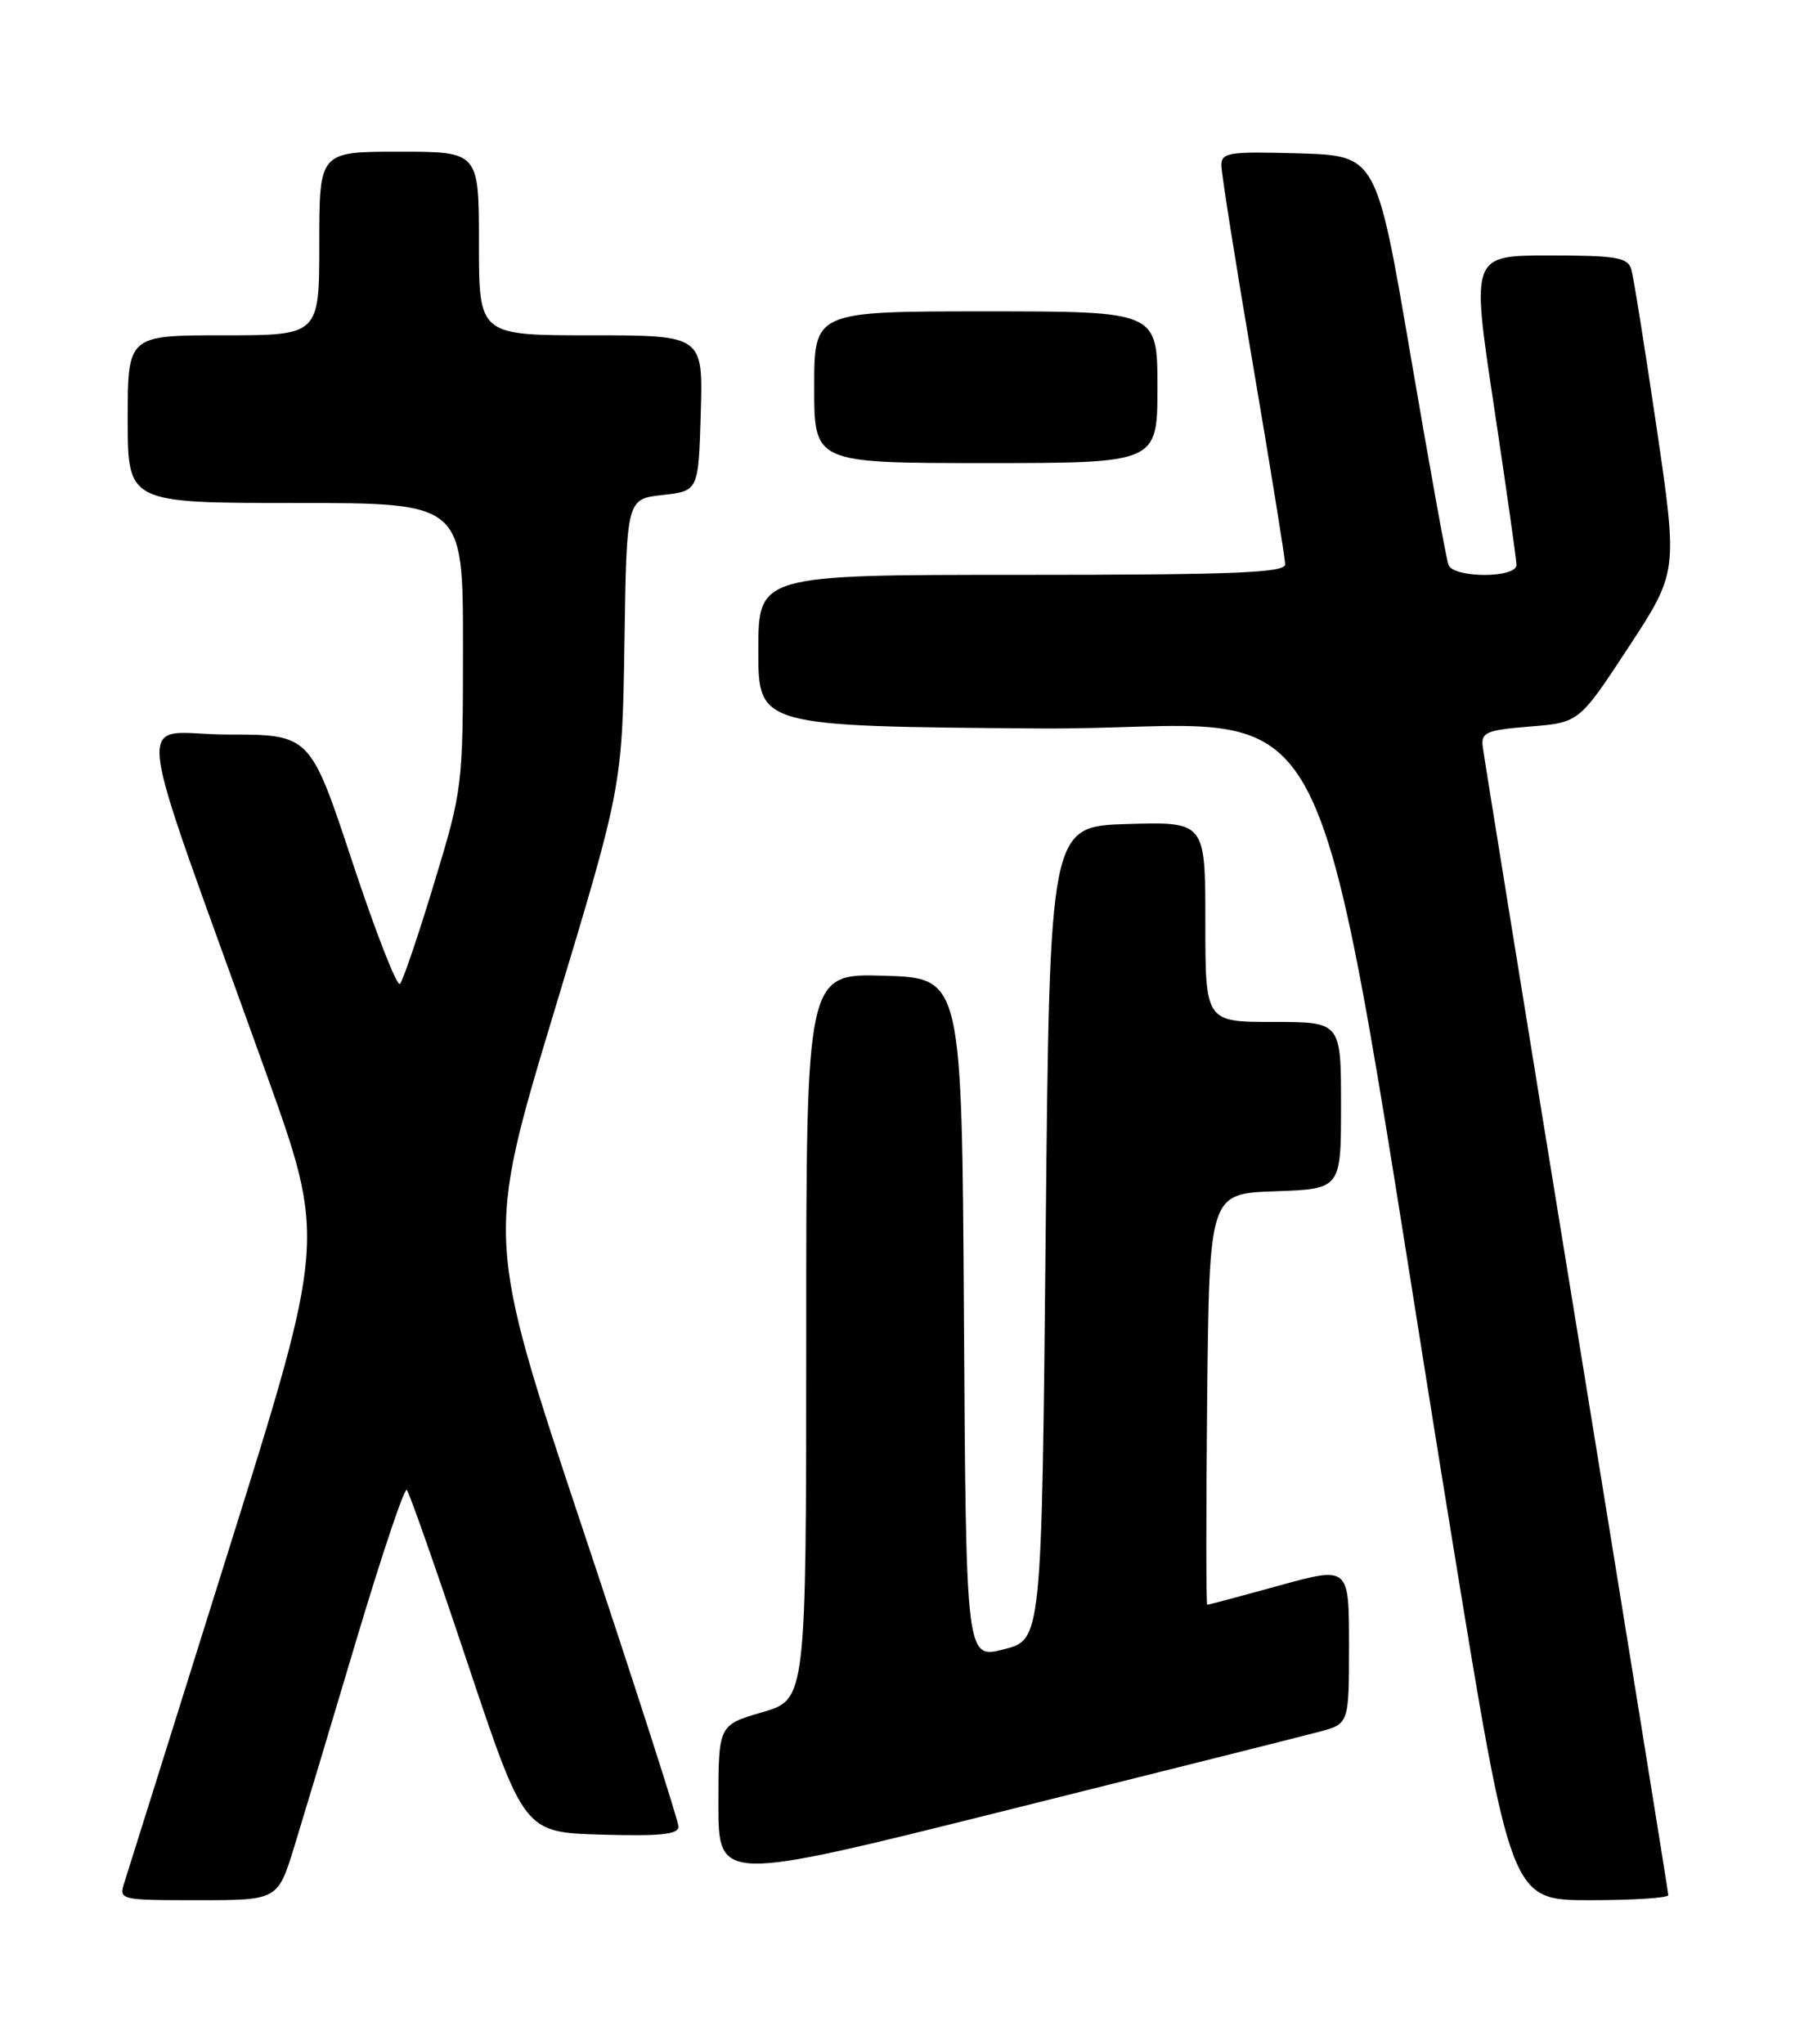 <?xml version="1.0" encoding="UTF-8" standalone="no"?>
<!DOCTYPE svg PUBLIC "-//W3C//DTD SVG 1.1//EN" "http://www.w3.org/Graphics/SVG/1.1/DTD/svg11.dtd" >
<svg xmlns="http://www.w3.org/2000/svg" xmlns:xlink="http://www.w3.org/1999/xlink" version="1.1" viewBox="0 0 226 256">
 <g >
 <path fill="currentColor"
d=" M 36.88 231.25 C 38.02 227.54 41.53 215.86 44.68 205.29 C 47.84 194.72 50.66 186.32 50.96 186.61 C 51.26 186.90 54.69 196.67 58.58 208.32 C 65.66 229.50 65.66 229.50 75.33 229.79 C 82.69 230.00 85.00 229.77 85.00 228.79 C 85.00 228.08 79.57 211.20 72.93 191.28 C 60.86 155.07 60.86 155.07 69.40 126.78 C 77.95 98.50 77.95 98.50 78.23 80.50 C 78.50 62.50 78.50 62.50 83.00 62.00 C 87.50 61.50 87.50 61.50 87.79 51.75 C 88.07 42.00 88.07 42.00 74.04 42.00 C 60.00 42.00 60.00 42.00 60.00 30.50 C 60.00 19.00 60.00 19.00 50.00 19.00 C 40.00 19.00 40.00 19.00 40.00 30.50 C 40.00 42.00 40.00 42.00 28.00 42.00 C 16.00 42.00 16.00 42.00 16.00 52.50 C 16.00 63.00 16.00 63.00 37.00 63.00 C 58.00 63.00 58.00 63.00 58.00 80.86 C 58.00 98.50 57.96 98.86 54.39 110.61 C 52.41 117.15 50.48 122.83 50.11 123.23 C 49.74 123.63 47.06 116.77 44.15 107.98 C 38.86 92.00 38.86 92.00 28.49 92.00 C 16.74 92.00 16.09 86.35 33.33 134.39 C 40.83 155.28 40.83 155.28 28.57 194.39 C 21.83 215.90 15.99 234.51 15.59 235.75 C 14.87 237.98 14.95 238.00 24.83 238.00 C 34.80 238.00 34.80 238.00 36.88 231.25 Z  M 209.00 237.37 C 209.00 237.03 203.82 204.96 197.50 166.12 C 191.17 127.28 185.88 94.60 185.75 93.50 C 185.53 91.73 186.22 91.44 191.67 91.00 C 197.83 90.50 197.83 90.50 204.01 81.08 C 210.19 71.65 210.19 71.65 207.54 53.58 C 206.07 43.63 204.65 34.71 204.37 33.75 C 203.93 32.24 202.54 32.00 194.09 32.00 C 184.31 32.00 184.31 32.00 187.14 50.75 C 188.69 61.06 189.97 70.06 189.98 70.75 C 190.01 72.43 182.10 72.43 181.46 70.75 C 181.19 70.06 179.06 58.25 176.71 44.50 C 172.44 19.50 172.44 19.50 162.72 19.21 C 153.95 18.96 153.00 19.10 153.01 20.71 C 153.01 21.70 154.81 33.05 157.01 45.94 C 159.20 58.83 161.00 69.97 161.00 70.69 C 161.00 71.74 154.54 72.00 128.00 72.00 C 95.00 72.00 95.00 72.00 95.00 81.49 C 95.00 90.97 95.00 90.97 130.18 91.24 C 169.87 91.53 163.26 78.53 181.99 193.25 C 189.29 238.00 189.29 238.00 199.15 238.00 C 204.57 238.00 209.00 237.72 209.00 237.37 Z  M 165.25 216.91 C 169.00 215.92 169.00 215.92 169.00 206.06 C 169.00 196.19 169.00 196.19 160.26 198.59 C 155.45 199.92 151.39 201.00 151.24 201.00 C 151.09 201.00 151.09 189.41 151.23 175.25 C 151.50 149.50 151.50 149.50 159.75 149.21 C 168.00 148.92 168.00 148.92 168.00 138.46 C 168.00 128.00 168.00 128.00 159.50 128.00 C 151.00 128.00 151.00 128.00 151.00 115.46 C 151.00 102.93 151.00 102.93 141.25 103.21 C 131.50 103.50 131.50 103.50 131.00 154.43 C 130.50 205.37 130.50 205.37 125.76 206.58 C 121.02 207.79 121.02 207.79 120.76 165.14 C 120.50 122.50 120.50 122.50 110.75 122.21 C 101.00 121.93 101.00 121.93 101.00 167.39 C 101.00 212.86 101.00 212.86 95.50 214.46 C 90.00 216.06 90.00 216.06 90.00 225.91 C 90.00 235.76 90.00 235.76 125.75 226.83 C 145.41 221.92 163.19 217.46 165.25 216.91 Z  M 145.00 48.50 C 145.00 39.00 145.00 39.00 123.50 39.00 C 102.00 39.00 102.00 39.00 102.00 48.50 C 102.00 58.00 102.00 58.00 123.50 58.00 C 145.00 58.00 145.00 58.00 145.00 48.50 Z "/>
</g>
</svg>